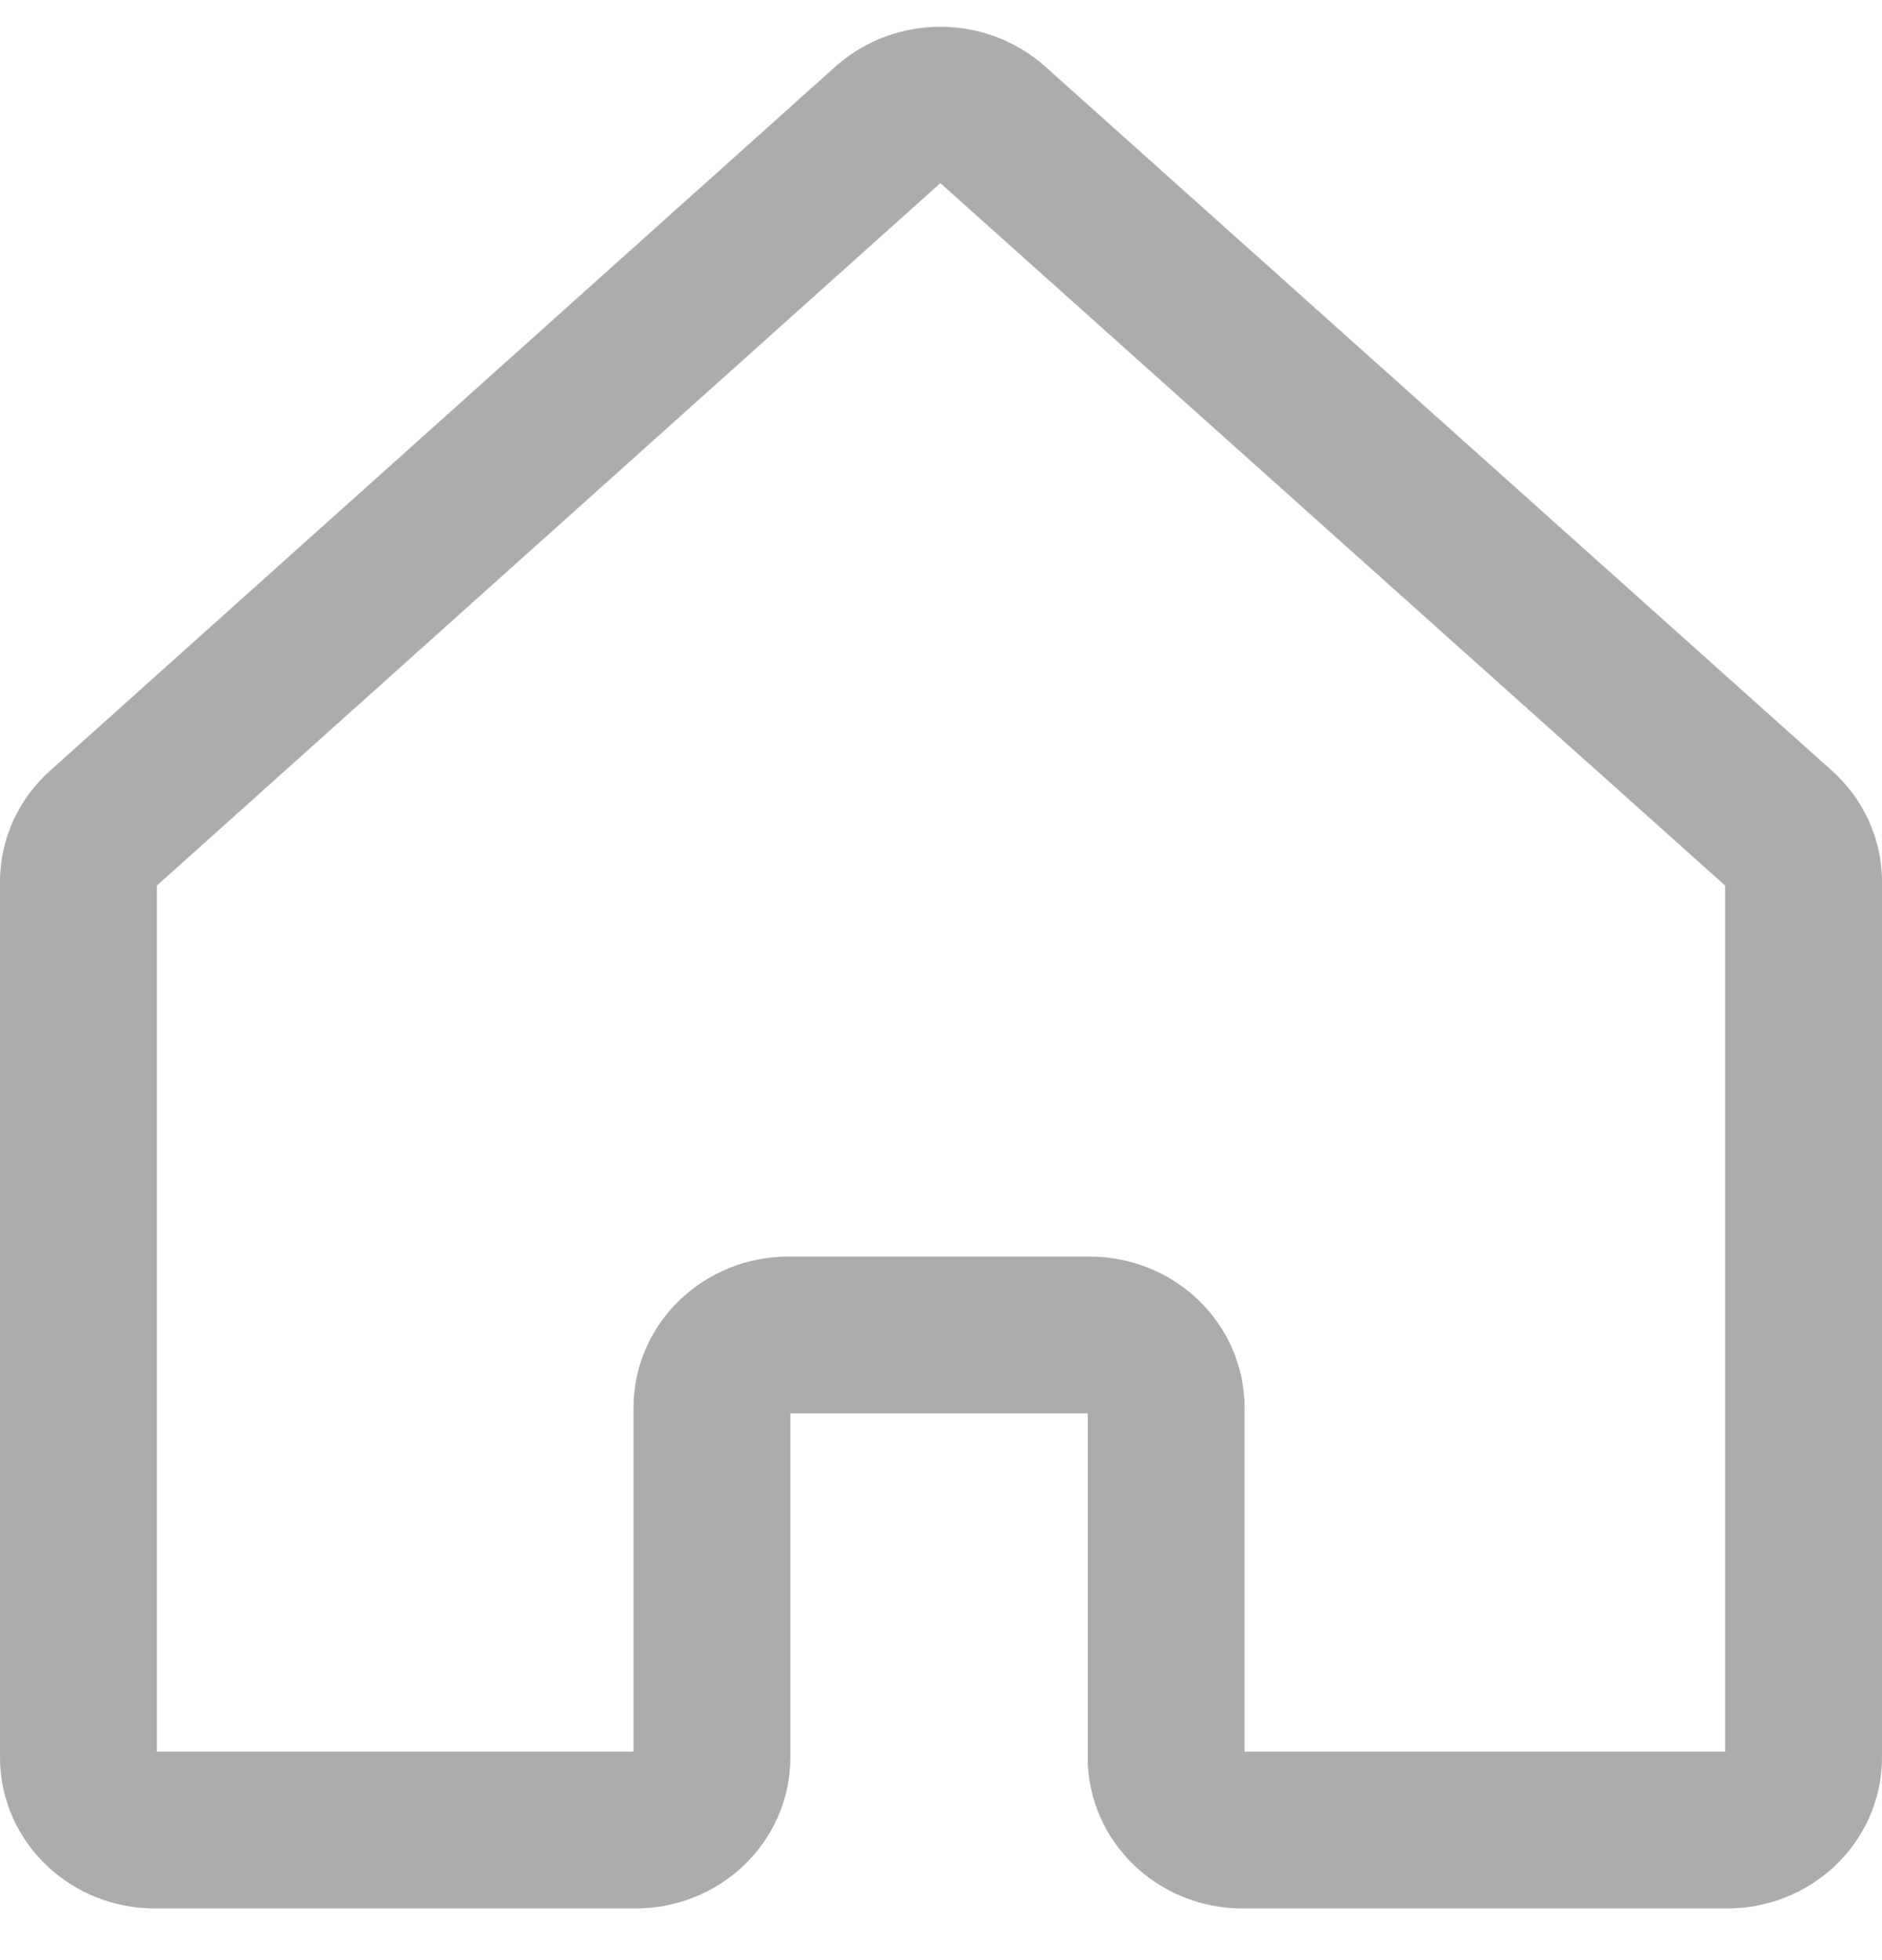 <svg width="24" height="25" viewBox="0 0 24 25" fill="none" xmlns="http://www.w3.org/2000/svg">
<path d="M11.323 1.592L1.303 10.577C1.109 10.753 1 10.992 1 11.247V22.416C1 22.927 1.437 23.341 1.975 23.341H8.104C8.642 23.341 9.079 22.927 9.079 22.416V17.952C9.079 17.442 9.516 17.027 10.054 17.027H13.896C14.434 17.027 14.871 17.442 14.871 17.952V22.416C14.871 22.927 15.308 23.341 15.846 23.341H22.025C22.563 23.341 23 22.927 23 22.416V11.247C23 10.992 22.891 10.753 22.697 10.577L12.66 1.592C12.282 1.258 11.702 1.258 11.323 1.592Z" stroke="#ACACAC" stroke-width="2" stroke-miterlimit="10"/>
</svg>
